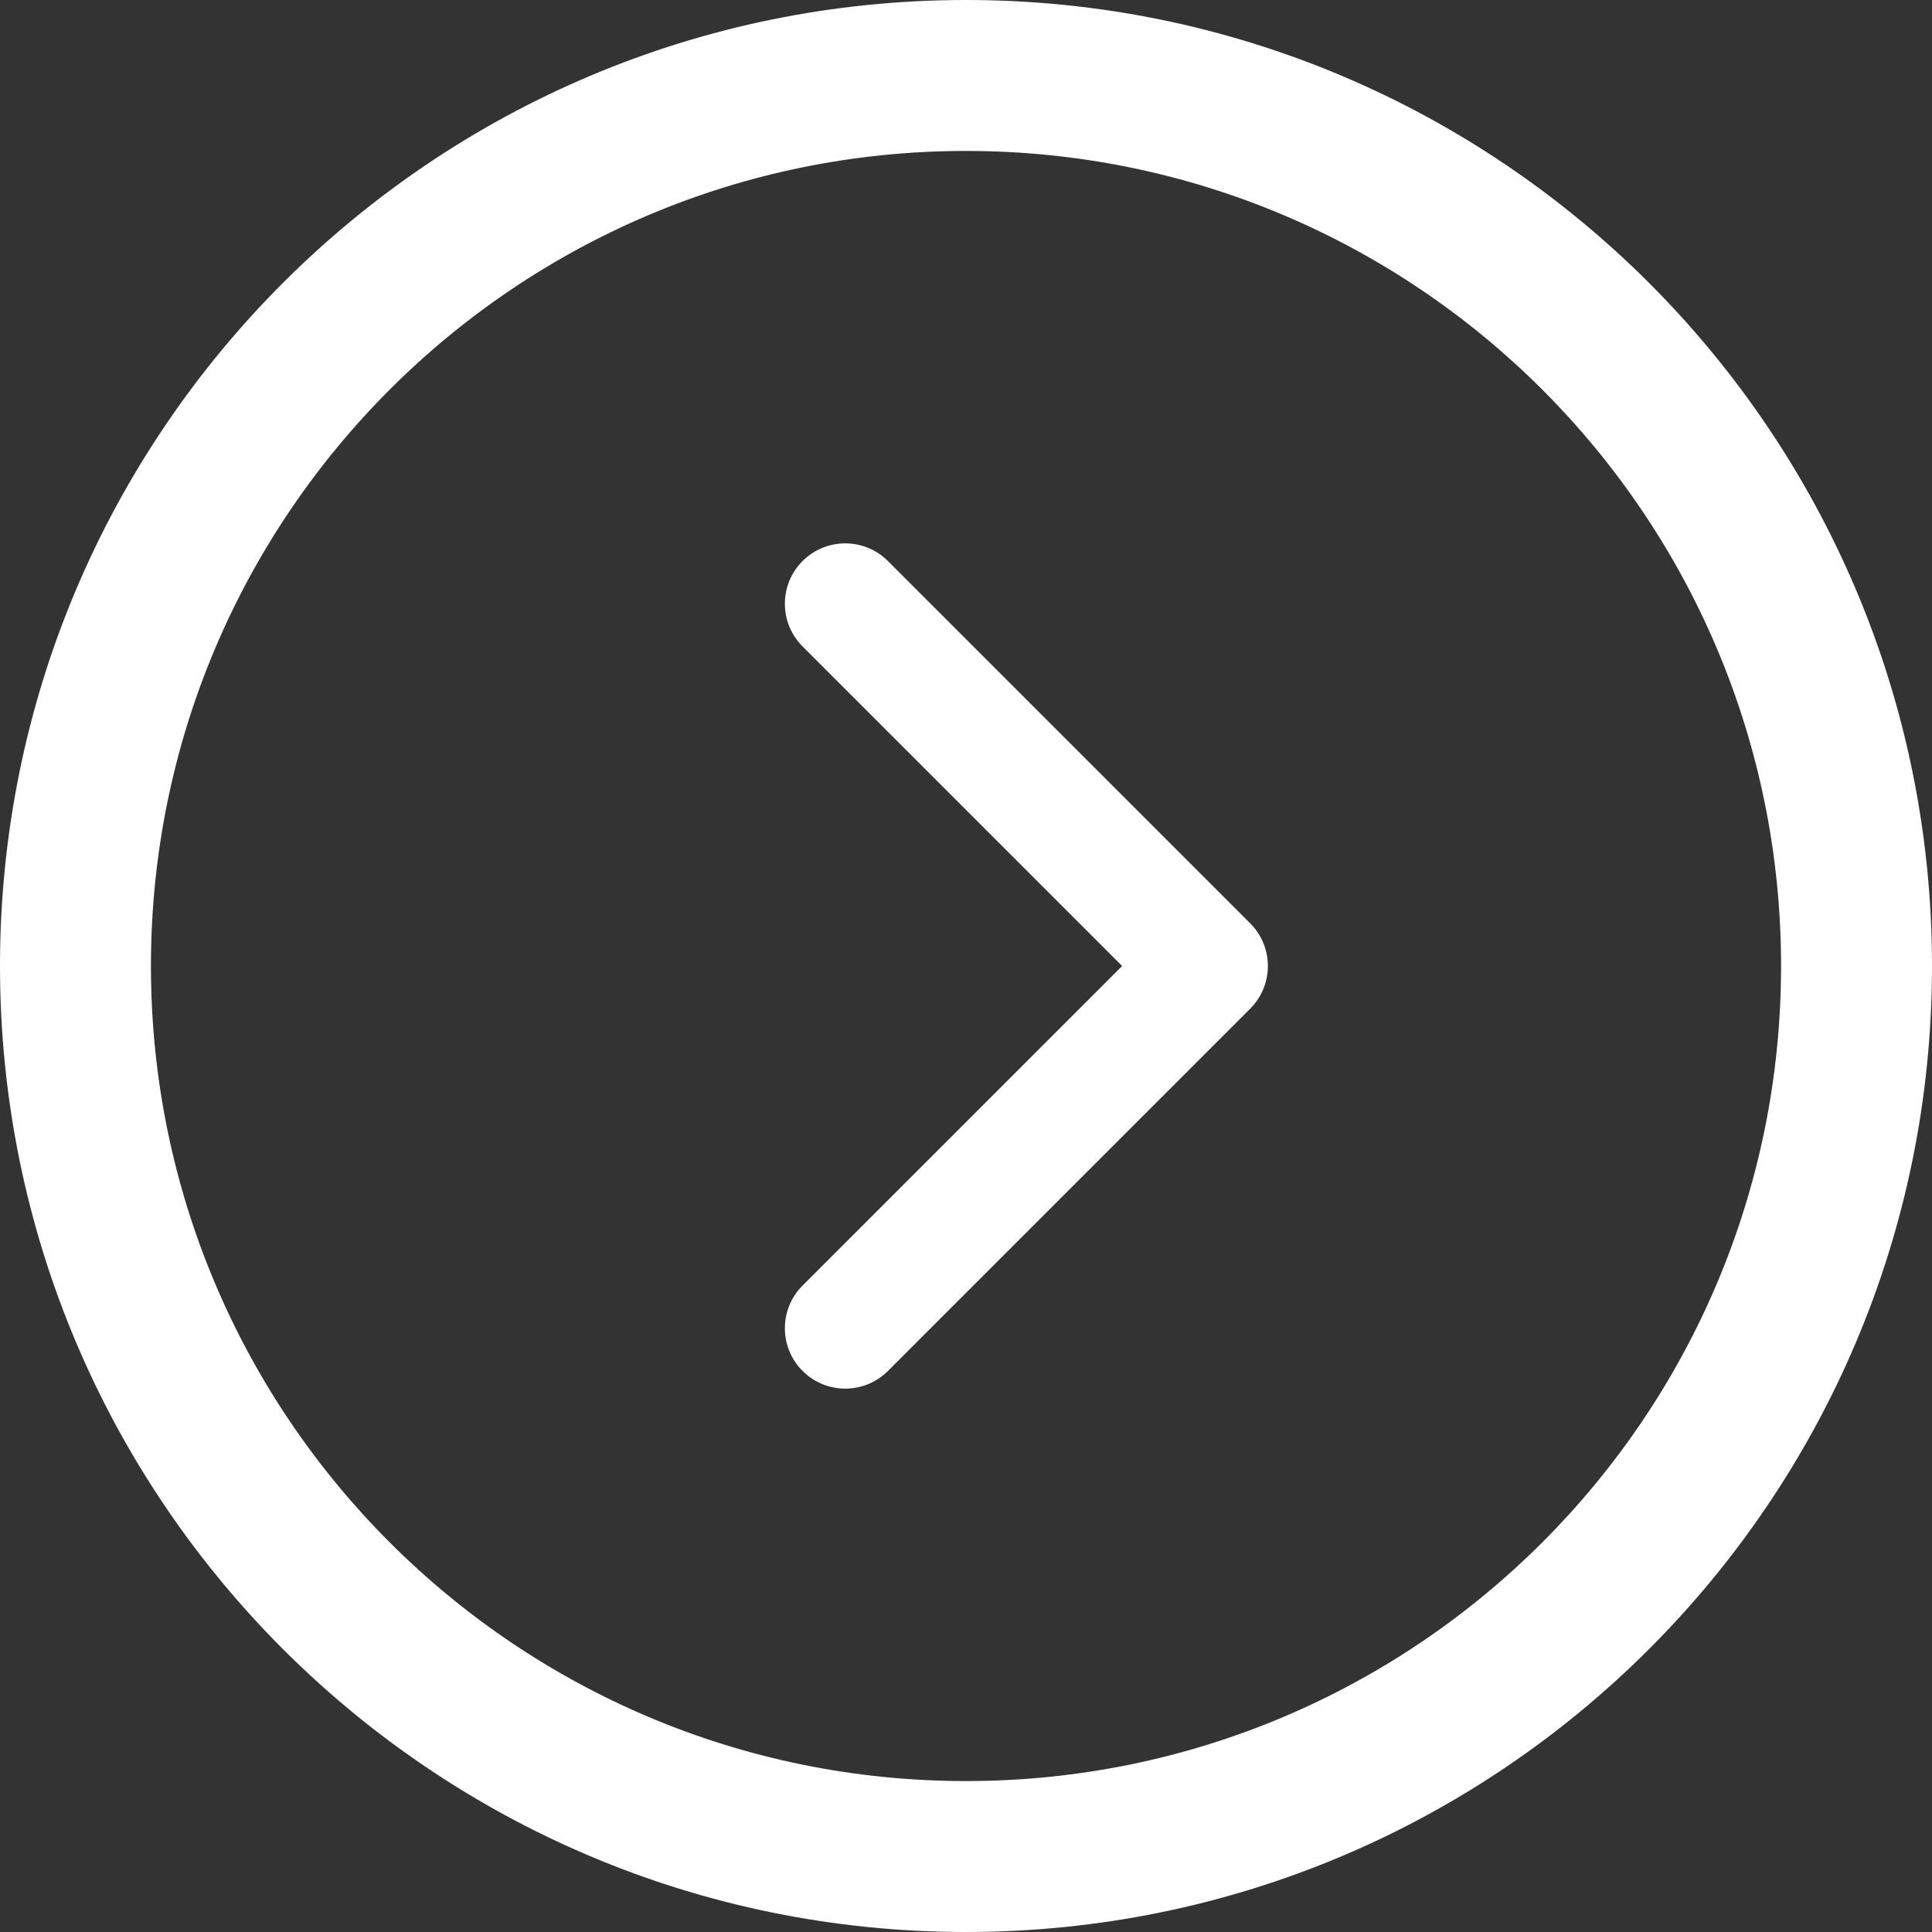 <?xml version="1.0" encoding="iso-8859-1"?>
<!-- Generator: Adobe Illustrator 16.0.0, SVG Export Plug-In . SVG Version: 6.00 Build 0)  -->
<!DOCTYPE svg PUBLIC "-//W3C//DTD SVG 1.1//EN" "http://www.w3.org/Graphics/SVG/1.1/DTD/svg11.dtd">
<svg version="1.1" id="Capa_1" xmlns="http://www.w3.org/2000/svg" xmlns:xlink="http://www.w3.org/1999/xlink" x="0px" y="0px"
	 width="512px" height="512px" viewBox="0 0 512 512" style="enable-background:new 0 0 512 512;" xml:space="preserve">
<rect x="0" y="0" width="512" height="512" fill="#333333" stroke="none"/>
<g>
	<g>
		<path fill="#ffffff" d="M256,512c141.391,0,256-114.609,256-256C512,114.609,397.391,0,256,0C114.609,0,0,114.609,0,256
			C0,397.391,114.609,512,256,512z M256,40c119.297,0,216,96.703,216,216s-96.703,216-216,216S40,375.297,40,256S136.703,40,256,40z
			"/>
		<path fill="#ffffff" d="M212.688,363.312c6.25,6.25,16.375,6.25,22.625,0l96-96c6.25-6.25,6.25-16.375,0-22.625l-96-96
			C232.188,145.562,228.094,144,224,144s-8.188,1.562-11.312,4.688c-6.25,6.25-6.25,16.375,0,22.625L297.375,256l-84.688,84.688
			C206.438,346.938,206.438,357.062,212.688,363.312z"/>
	</g>
</g>
<g>
</g>
<g>
</g>
<g>
</g>
<g>
</g>
<g>
</g>
<g>
</g>
<g>
</g>
<g>
</g>
<g>
</g>
<g>
</g>
<g>
</g>
<g>
</g>
<g>
</g>
<g>
</g>
<g>
</g>
</svg>
